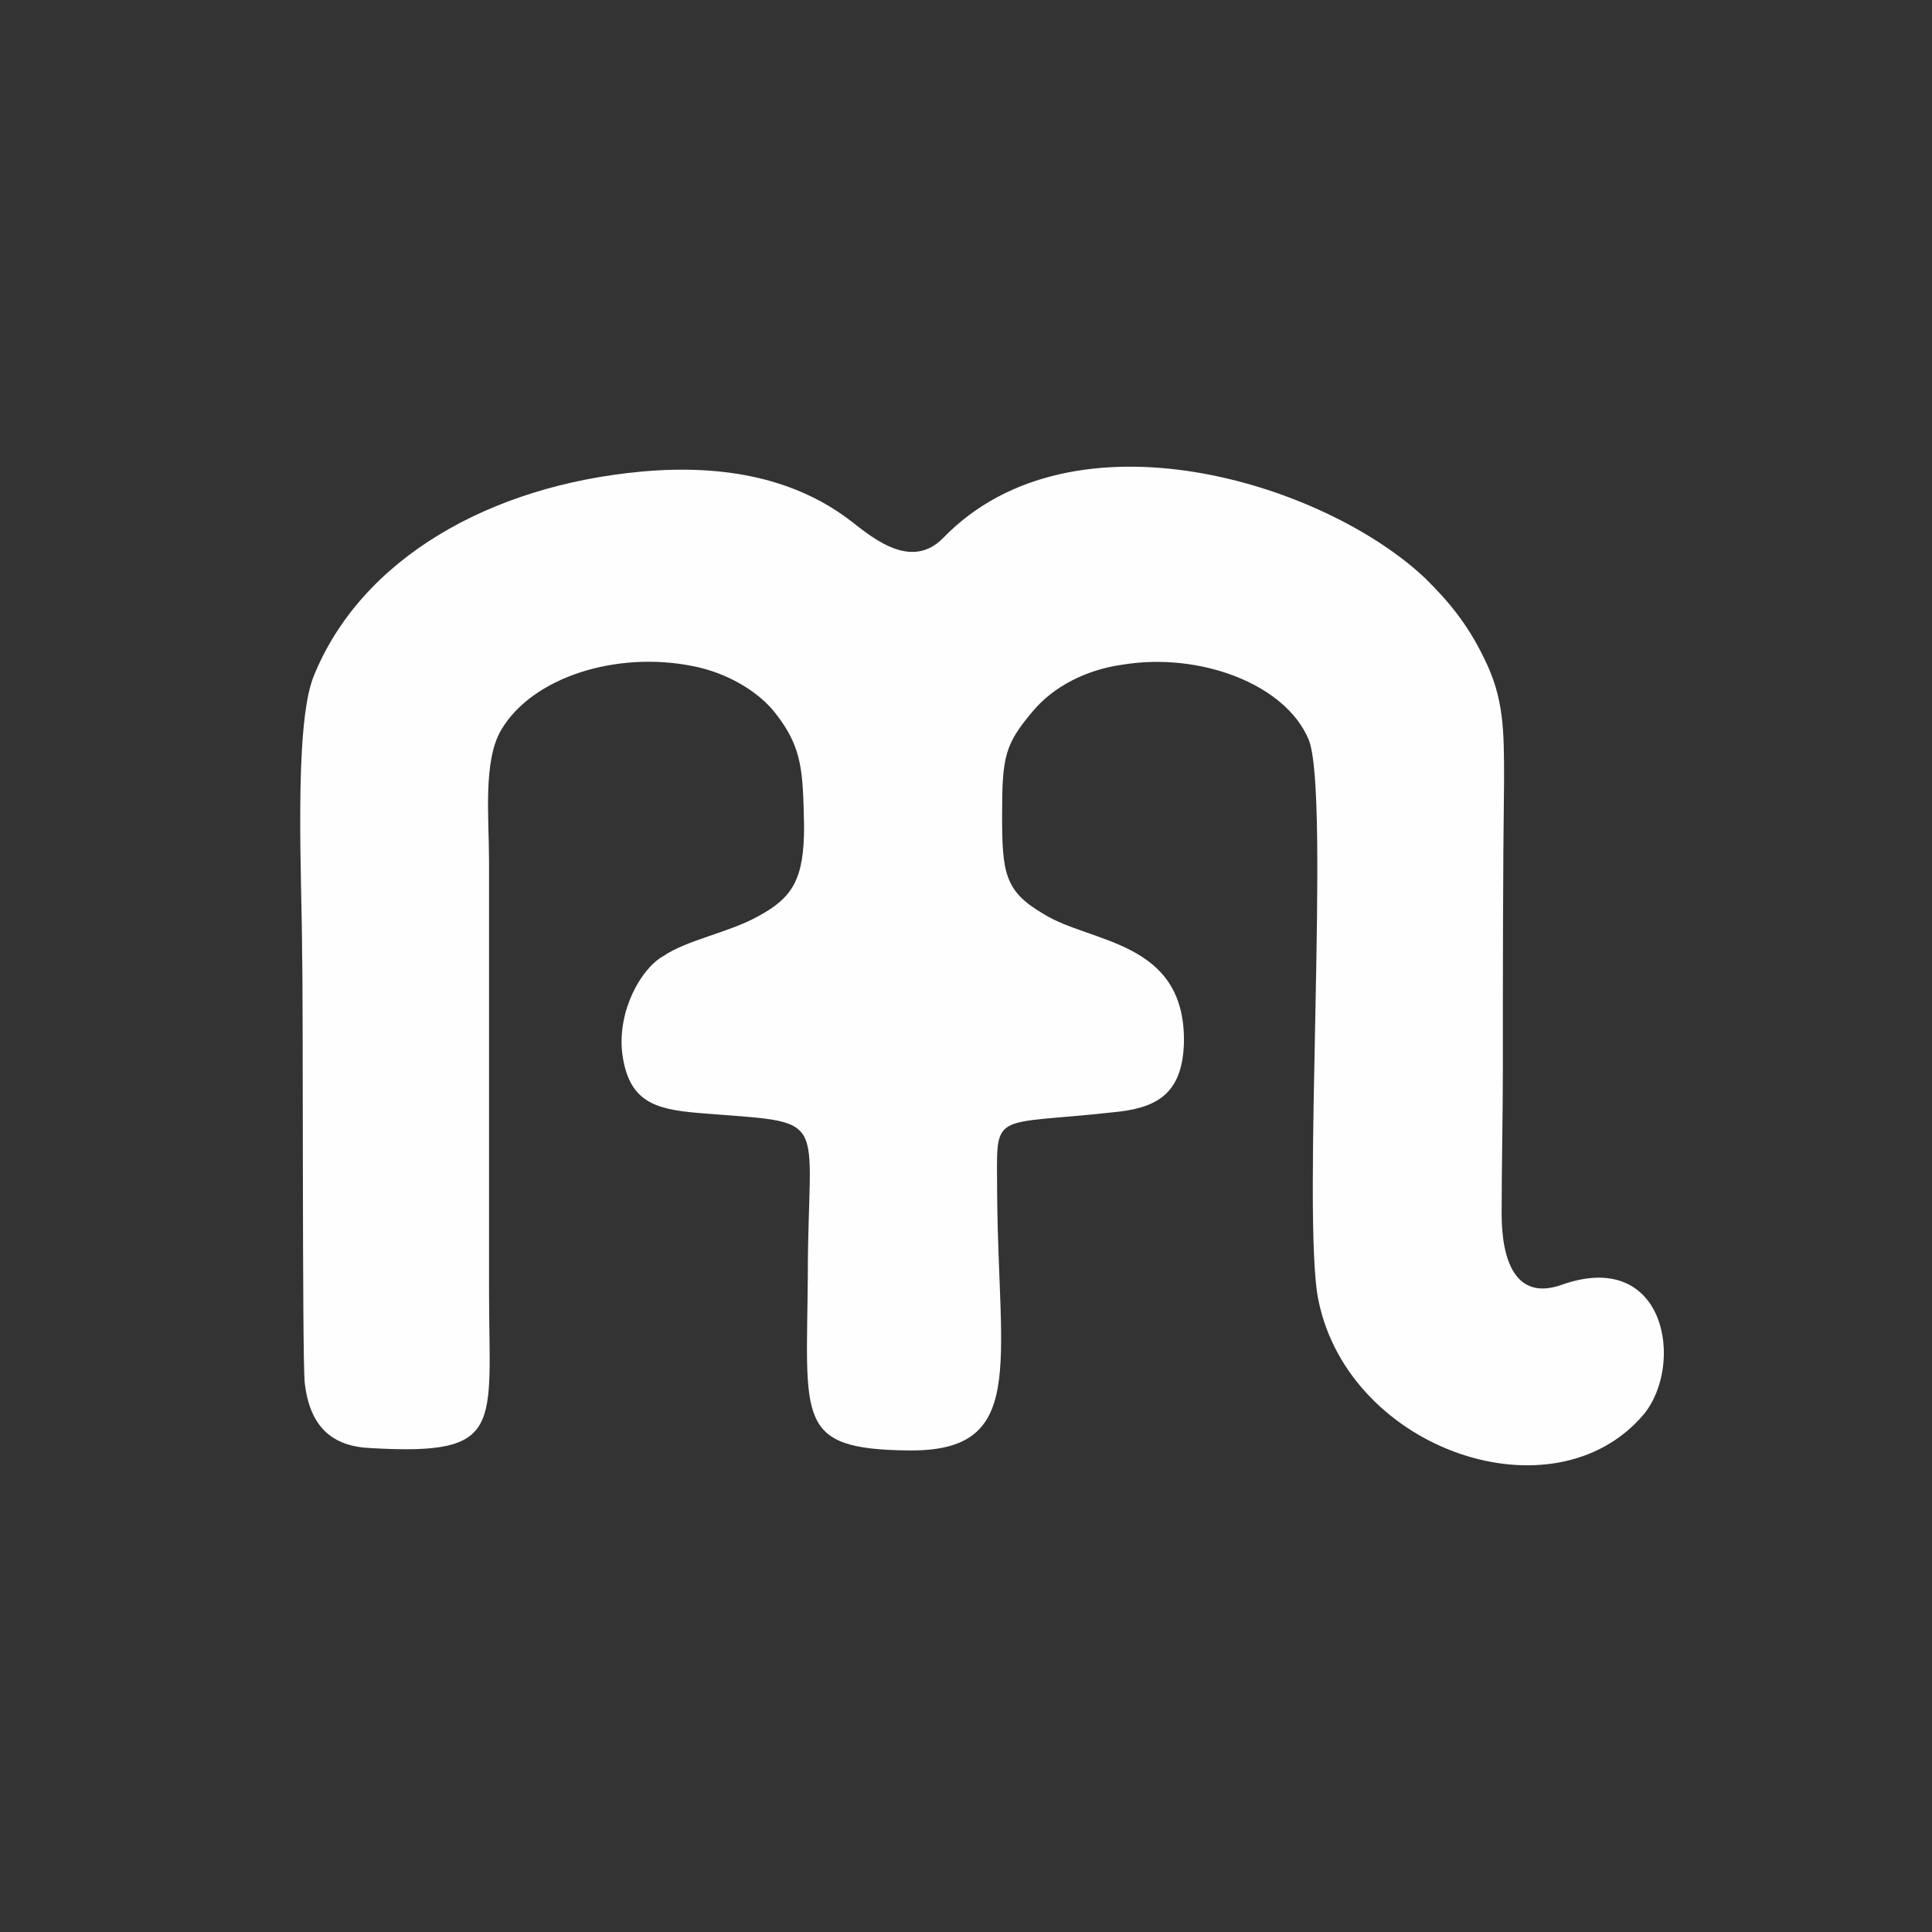 <?xml version="1.0" encoding="UTF-8" standalone="no"?>
<!-- Generator: Adobe Illustrator 16.0.4, SVG Export Plug-In . SVG Version: 6.00 Build 0)  -->

<svg
   xmlns:dc="http://purl.org/dc/elements/1.1/"
   xmlns:cc="http://creativecommons.org/ns#"
   xmlns:rdf="http://www.w3.org/1999/02/22-rdf-syntax-ns#"
   xmlns:svg="http://www.w3.org/2000/svg"
   xmlns="http://www.w3.org/2000/svg"
   xmlns:sodipodi="http://sodipodi.sourceforge.net/DTD/sodipodi-0.dtd"
   xmlns:inkscape="http://www.inkscape.org/namespaces/inkscape"
   version="1.1"
   id="Слой_1"
   x="0px"
   y="0px"
   width="16"
   height="16"
   viewBox="0 0 16 16"
   xml:space="preserve"
   inkscape:version="0.48.4 r9939"
   sodipodi:docname="m.svg"
   style="enable-background:new"><rect x="0" y="0" width="16" height="16" fill="#333333" stroke="none"/><defs
     id="defs9" /><sodipodi:namedview
     pagecolor="#ffffff"
     bordercolor="#666666"
     borderopacity="1"
     objecttolerance="10"
     gridtolerance="10"
     guidetolerance="10"
     inkscape:pageopacity="0"
     inkscape:pageshadow="2"
     inkscape:window-width="1332"
     inkscape:window-height="739"
     id="namedview7"
     showgrid="false"
     inkscape:zoom="22.627417"
     inkscape:cx="12.43415"
     inkscape:cy="8.2106842"
     inkscape:window-x="34"
     inkscape:window-y="1024"
     inkscape:window-maximized="1"
     inkscape:current-layer="Слой_1"
     inkscape:snap-bbox="true"
     inkscape:object-nodes="true"
     inkscape:snap-smooth-nodes="true"
     inkscape:bbox-paths="true"
     inkscape:bbox-nodes="true"
     inkscape:snap-bbox-edge-midpoints="true"
     inkscape:snap-bbox-midpoints="true" /><path
     id="path5592"
     d="M 5.318,3.905 C 4.059,4.019 2.987,4.627 2.595,5.607 2.43,6.03 2.502,7.33 2.502,7.897 c 0.01,0.423 0,3.291 0.021,3.549 0.041,0.371 0.227,0.536 0.557,0.547 1.104,0.062 0.97,-0.175 0.97,-1.3 l 0,-3.559 c 0,-0.361 -0.052,-0.836 0.103,-1.093 0.258,-0.433 0.949,-0.65 1.578,-0.526 0.279,0.052 0.547,0.206 0.691,0.392 0.227,0.289 0.227,0.485 0.237,0.939 0,0.433 -0.093,0.588 -0.382,0.743 C 6.04,7.722 5.689,7.784 5.493,7.918 5.308,8.021 5.112,8.372 5.153,8.722 c 0.052,0.402 0.268,0.464 0.629,0.495 1.124,0.093 0.908,-0.031 0.908,1.351 -0.01,1.197 -0.103,1.434 0.836,1.444 0.98,0.01 0.743,-0.701 0.732,-2.115 0,-0.722 -0.083,-0.567 1.011,-0.691 C 9.609,9.166 9.795,9.032 9.805,8.629 9.815,7.784 9.031,7.815 8.639,7.567 8.32,7.381 8.299,7.227 8.299,6.752 c 0,-0.485 0.021,-0.588 0.258,-0.866 0.165,-0.196 0.433,-0.34 0.743,-0.382 0.629,-0.103 1.341,0.155 1.537,0.619 0.186,0.444 -0.062,3.982 0.083,4.652 0.258,1.238 1.95,1.815 2.692,0.939 0.34,-0.413 0.186,-1.382 -0.681,-1.073 -0.382,0.134 -0.495,-0.206 -0.495,-0.588 0,-0.402 0.01,-0.805 0.01,-1.207 0,-0.794 0,-1.589 0.01,-2.383 0,-0.413 0,-0.681 -0.165,-1.011 C 12.147,5.153 11.982,4.967 11.806,4.792 10.971,3.998 8.887,3.348 7.814,4.452 7.556,4.72 7.247,4.472 7.051,4.318 6.597,3.967 6.009,3.843 5.318,3.905 z"
     class="fil1"
     inkscape:connector-curvature="0"
     style="fill:#fefefe;fill-rule:evenodd;fill-opacity:1" /></svg>